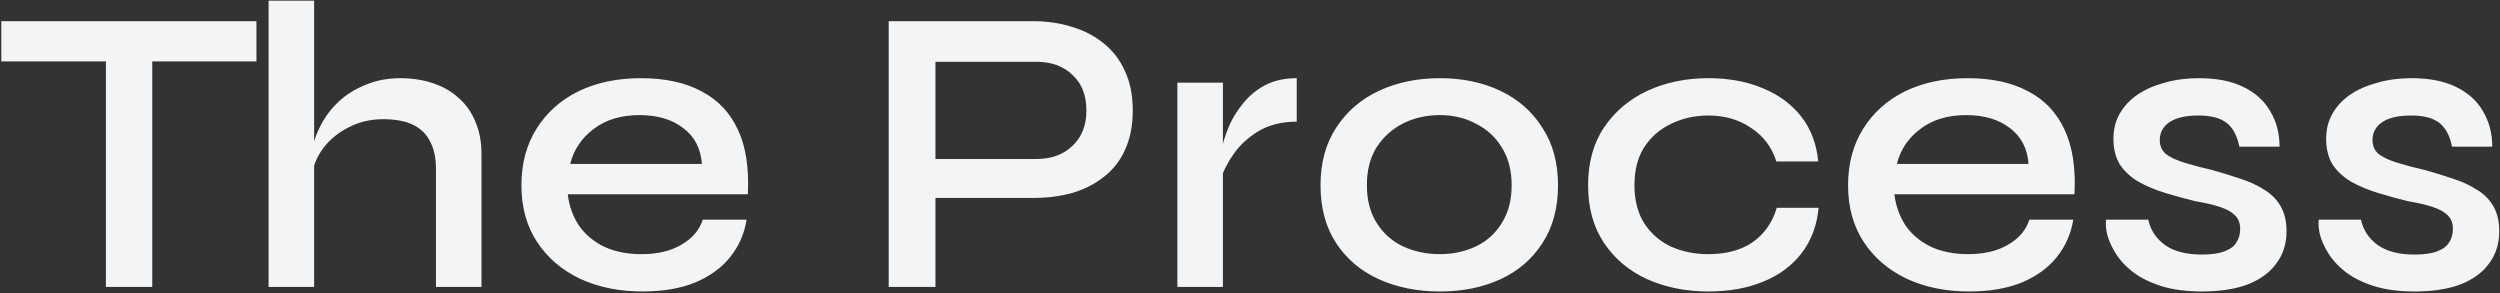 <svg width="1219" height="143" viewBox="0 0 1219 143" fill="none" xmlns="http://www.w3.org/2000/svg">
<rect x="0" y="0" width="1219" height="143" fill="#333333" stroke="none"/>
<path d="M0.64 10.322H125.04V29.922H0.64V10.322ZM51.64 27.522H74.24V139.922H51.64V27.522ZM212.571 139.922V82.322C212.571 76.989 211.637 72.588 209.771 69.122C208.037 65.522 205.304 62.788 201.571 60.922C197.837 59.055 192.904 58.122 186.771 58.122C180.637 58.122 175.037 59.455 169.971 62.122C164.904 64.655 160.771 68.055 157.571 72.322C154.371 76.588 152.504 81.322 151.971 86.522L151.771 75.322C152.437 70.522 153.904 65.922 156.171 61.522C158.437 56.989 161.437 52.989 165.171 49.522C168.904 46.055 173.304 43.322 178.371 41.322C183.437 39.188 189.037 38.122 195.171 38.122C200.904 38.122 206.171 38.922 210.971 40.522C215.904 42.122 220.104 44.522 223.571 47.722C227.171 50.788 229.904 54.655 231.771 59.322C233.771 63.855 234.771 69.122 234.771 75.122V139.922H212.571ZM130.971 139.922V0.322H153.171V139.922H130.971ZM342.64 107.122H364.04C362.973 113.922 360.306 119.989 356.04 125.322C351.906 130.522 346.24 134.655 339.04 137.722C331.84 140.655 323.24 142.122 313.24 142.122C301.906 142.122 291.773 140.055 282.84 135.922C273.906 131.655 266.906 125.655 261.84 117.922C256.773 110.189 254.24 100.989 254.24 90.322C254.24 79.788 256.706 70.588 261.64 62.722C266.573 54.855 273.373 48.788 282.04 44.522C290.84 40.255 300.973 38.122 312.44 38.122C324.306 38.122 334.173 40.255 342.04 44.522C350.04 48.655 355.973 54.922 359.84 63.322C363.706 71.588 365.306 82.055 364.64 94.722H276.84C277.506 100.322 279.306 105.389 282.24 109.922C285.306 114.322 289.44 117.789 294.64 120.322C299.84 122.722 305.906 123.922 312.84 123.922C320.573 123.922 327.04 122.389 332.24 119.322C337.573 116.255 341.04 112.189 342.64 107.122ZM311.84 56.122C302.773 56.122 295.306 58.389 289.44 62.922C283.573 67.322 279.773 72.989 278.04 79.922H342.24C341.706 72.455 338.706 66.655 333.24 62.522C327.773 58.255 320.64 56.122 311.84 56.122ZM452.933 96.522V77.522H505.333C512.667 77.522 518.533 75.388 522.933 71.122C527.467 66.855 529.733 61.122 529.733 53.922C529.733 46.455 527.467 40.655 522.933 36.522C518.533 32.255 512.667 30.122 505.333 30.122H456.133V139.922H433.333V10.322H503.733C510.533 10.322 516.867 11.255 522.733 13.122C528.6 14.855 533.733 17.522 538.133 21.122C542.667 24.722 546.133 29.255 548.533 34.722C551.067 40.055 552.333 46.455 552.333 53.922C552.333 61.255 551.067 67.655 548.533 73.122C546.133 78.455 542.667 82.855 538.133 86.322C533.733 89.788 528.6 92.388 522.733 94.122C516.867 95.722 510.533 96.522 503.733 96.522H452.933ZM574.088 40.322H596.288V139.922H574.088V40.322ZM632.288 59.322C625.088 59.322 618.888 60.855 613.688 63.922C608.621 66.989 604.555 70.722 601.488 75.122C598.421 79.522 596.288 83.788 595.088 87.922L594.888 76.722C595.021 75.255 595.488 73.055 596.288 70.122C597.088 67.055 598.288 63.722 599.888 60.122C601.621 56.522 603.888 53.055 606.688 49.722C609.621 46.255 613.155 43.455 617.288 41.322C621.555 39.188 626.555 38.122 632.288 38.122V59.322ZM702.088 142.122C691.021 142.122 681.088 140.122 672.288 136.122C663.488 132.122 656.555 126.255 651.488 118.522C646.421 110.789 643.888 101.389 643.888 90.322C643.888 79.388 646.421 70.055 651.488 62.322C656.555 54.455 663.488 48.455 672.288 44.322C681.088 40.188 691.021 38.122 702.088 38.122C713.155 38.122 723.021 40.188 731.688 44.322C740.355 48.455 747.155 54.455 752.088 62.322C757.155 70.055 759.688 79.388 759.688 90.322C759.688 101.389 757.155 110.789 752.088 118.522C747.155 126.255 740.355 132.122 731.688 136.122C723.021 140.122 713.155 142.122 702.088 142.122ZM702.088 123.922C708.488 123.922 714.355 122.655 719.688 120.122C725.021 117.589 729.221 113.789 732.288 108.722C735.488 103.655 737.088 97.522 737.088 90.322C737.088 83.122 735.488 76.989 732.288 71.922C729.221 66.855 725.021 62.989 719.688 60.322C714.488 57.522 708.621 56.122 702.088 56.122C695.555 56.122 689.621 57.455 684.288 60.122C678.955 62.788 674.621 66.655 671.288 71.722C668.088 76.788 666.488 82.989 666.488 90.322C666.488 97.522 668.088 103.655 671.288 108.722C674.488 113.789 678.755 117.589 684.088 120.122C689.555 122.655 695.555 123.922 702.088 123.922ZM886.757 101.322C885.957 109.855 883.223 117.189 878.557 123.322C873.89 129.455 867.623 134.122 859.757 137.322C852.023 140.522 843.09 142.122 832.957 142.122C822.023 142.122 812.09 140.122 803.157 136.122C794.357 132.122 787.357 126.255 782.157 118.522C776.957 110.789 774.357 101.389 774.357 90.322C774.357 79.255 776.957 69.855 782.157 62.122C787.357 54.389 794.357 48.455 803.157 44.322C812.09 40.188 822.023 38.122 832.957 38.122C843.09 38.122 852.023 39.788 859.757 43.122C867.49 46.322 873.69 50.922 878.357 56.922C883.023 62.922 885.757 70.189 886.557 78.722H866.157C863.89 71.655 859.757 66.189 853.757 62.322C847.89 58.322 840.957 56.322 832.957 56.322C826.423 56.322 820.423 57.655 814.957 60.322C809.49 62.855 805.09 66.655 801.757 71.722C798.557 76.655 796.957 82.855 796.957 90.322C796.957 97.655 798.557 103.855 801.757 108.922C805.09 113.989 809.49 117.789 814.957 120.322C820.423 122.722 826.423 123.922 832.957 123.922C841.757 123.922 848.957 121.989 854.557 118.122C860.29 114.122 864.223 108.522 866.357 101.322H886.757ZM989.515 107.122H1010.91C1009.85 113.922 1007.18 119.989 1002.91 125.322C998.781 130.522 993.115 134.655 985.915 137.722C978.715 140.655 970.115 142.122 960.115 142.122C948.781 142.122 938.648 140.055 929.715 135.922C920.781 131.655 913.781 125.655 908.715 117.922C903.648 110.189 901.115 100.989 901.115 90.322C901.115 79.788 903.581 70.588 908.515 62.722C913.448 54.855 920.248 48.788 928.915 44.522C937.715 40.255 947.848 38.122 959.315 38.122C971.181 38.122 981.048 40.255 988.915 44.522C996.915 48.655 1002.85 54.922 1006.71 63.322C1010.58 71.588 1012.18 82.055 1011.51 94.722H923.715C924.381 100.322 926.181 105.389 929.115 109.922C932.181 114.322 936.315 117.789 941.515 120.322C946.715 122.722 952.781 123.922 959.715 123.922C967.448 123.922 973.915 122.389 979.115 119.322C984.448 116.255 987.915 112.189 989.515 107.122ZM958.715 56.122C949.648 56.122 942.181 58.389 936.315 62.922C930.448 67.322 926.648 72.989 924.915 79.922H989.115C988.581 72.455 985.581 66.655 980.115 62.522C974.648 58.255 967.515 56.122 958.715 56.122ZM1026.91 107.122H1047.51C1048.58 112.189 1051.31 116.322 1055.71 119.522C1060.11 122.589 1066.05 124.122 1073.51 124.122C1078.31 124.122 1082.05 123.589 1084.71 122.522C1087.51 121.455 1089.45 119.989 1090.51 118.122C1091.71 116.255 1092.31 114.122 1092.31 111.722C1092.31 108.789 1091.45 106.522 1089.71 104.922C1088.11 103.322 1085.71 101.989 1082.51 100.922C1079.31 99.855 1075.31 98.922 1070.51 98.122C1065.58 96.922 1060.71 95.588 1055.91 94.122C1051.11 92.655 1046.78 90.855 1042.91 88.722C1039.05 86.455 1035.98 83.655 1033.71 80.322C1031.58 76.855 1030.51 72.655 1030.51 67.722C1030.51 63.188 1031.51 59.122 1033.51 55.522C1035.65 51.788 1038.58 48.655 1042.31 46.122C1046.05 43.589 1050.45 41.655 1055.51 40.322C1060.58 38.855 1066.11 38.122 1072.11 38.122C1080.78 38.122 1087.98 39.522 1093.71 42.322C1099.58 45.122 1103.98 49.055 1106.91 54.122C1109.98 59.188 1111.51 64.989 1111.51 71.522H1091.91C1090.85 66.189 1088.78 62.322 1085.71 59.922C1082.65 57.522 1078.05 56.322 1071.91 56.322C1065.78 56.322 1061.11 57.389 1057.91 59.522C1054.71 61.655 1053.11 64.588 1053.11 68.322C1053.11 71.122 1054.11 73.388 1056.11 75.122C1058.25 76.722 1061.25 78.122 1065.11 79.322C1068.98 80.522 1073.51 81.722 1078.71 82.922C1083.51 84.255 1088.05 85.655 1092.31 87.122C1096.58 88.455 1100.38 90.189 1103.71 92.322C1107.18 94.322 1109.91 96.989 1111.91 100.322C1113.91 103.655 1114.91 107.789 1114.91 112.722C1114.91 118.855 1113.25 124.122 1109.91 128.522C1106.71 132.922 1102.05 136.322 1095.91 138.722C1089.78 140.989 1082.38 142.122 1073.71 142.122C1066.11 142.122 1059.51 141.255 1053.91 139.522C1048.45 137.789 1043.85 135.522 1040.11 132.722C1036.51 129.922 1033.71 126.922 1031.71 123.722C1029.71 120.522 1028.31 117.455 1027.51 114.522C1026.85 111.589 1026.65 109.122 1026.91 107.122ZM1130.63 107.122H1151.23C1152.29 112.189 1155.03 116.322 1159.43 119.522C1163.83 122.589 1169.76 124.122 1177.23 124.122C1182.03 124.122 1185.76 123.589 1188.43 122.522C1191.23 121.455 1193.16 119.989 1194.23 118.122C1195.43 116.255 1196.03 114.122 1196.03 111.722C1196.03 108.789 1195.16 106.522 1193.43 104.922C1191.83 103.322 1189.43 101.989 1186.23 100.922C1183.03 99.855 1179.03 98.922 1174.23 98.122C1169.29 96.922 1164.43 95.588 1159.63 94.122C1154.83 92.655 1150.49 90.855 1146.63 88.722C1142.76 86.455 1139.69 83.655 1137.43 80.322C1135.29 76.855 1134.23 72.655 1134.23 67.722C1134.23 63.188 1135.23 59.122 1137.23 55.522C1139.36 51.788 1142.29 48.655 1146.03 46.122C1149.76 43.589 1154.16 41.655 1159.23 40.322C1164.29 38.855 1169.83 38.122 1175.83 38.122C1184.49 38.122 1191.69 39.522 1197.43 42.322C1203.29 45.122 1207.69 49.055 1210.63 54.122C1213.69 59.188 1215.23 64.989 1215.23 71.522H1195.63C1194.56 66.189 1192.49 62.322 1189.43 59.922C1186.36 57.522 1181.76 56.322 1175.63 56.322C1169.49 56.322 1164.83 57.389 1161.63 59.522C1158.43 61.655 1156.83 64.588 1156.83 68.322C1156.83 71.122 1157.83 73.388 1159.83 75.122C1161.96 76.722 1164.96 78.122 1168.83 79.322C1172.69 80.522 1177.23 81.722 1182.43 82.922C1187.23 84.255 1191.76 85.655 1196.03 87.122C1200.29 88.455 1204.09 90.189 1207.43 92.322C1210.89 94.322 1213.63 96.989 1215.63 100.322C1217.63 103.655 1218.63 107.789 1218.63 112.722C1218.63 118.855 1216.96 124.122 1213.63 128.522C1210.43 132.922 1205.76 136.322 1199.63 138.722C1193.49 140.989 1186.09 142.122 1177.43 142.122C1169.83 142.122 1163.23 141.255 1157.63 139.522C1152.16 137.789 1147.56 135.522 1143.83 132.722C1140.23 129.922 1137.43 126.922 1135.43 123.722C1133.43 120.522 1132.03 117.455 1131.23 114.522C1130.56 111.589 1130.36 109.122 1130.63 107.122Z" fill="#F3F4F6"/>
</svg>
